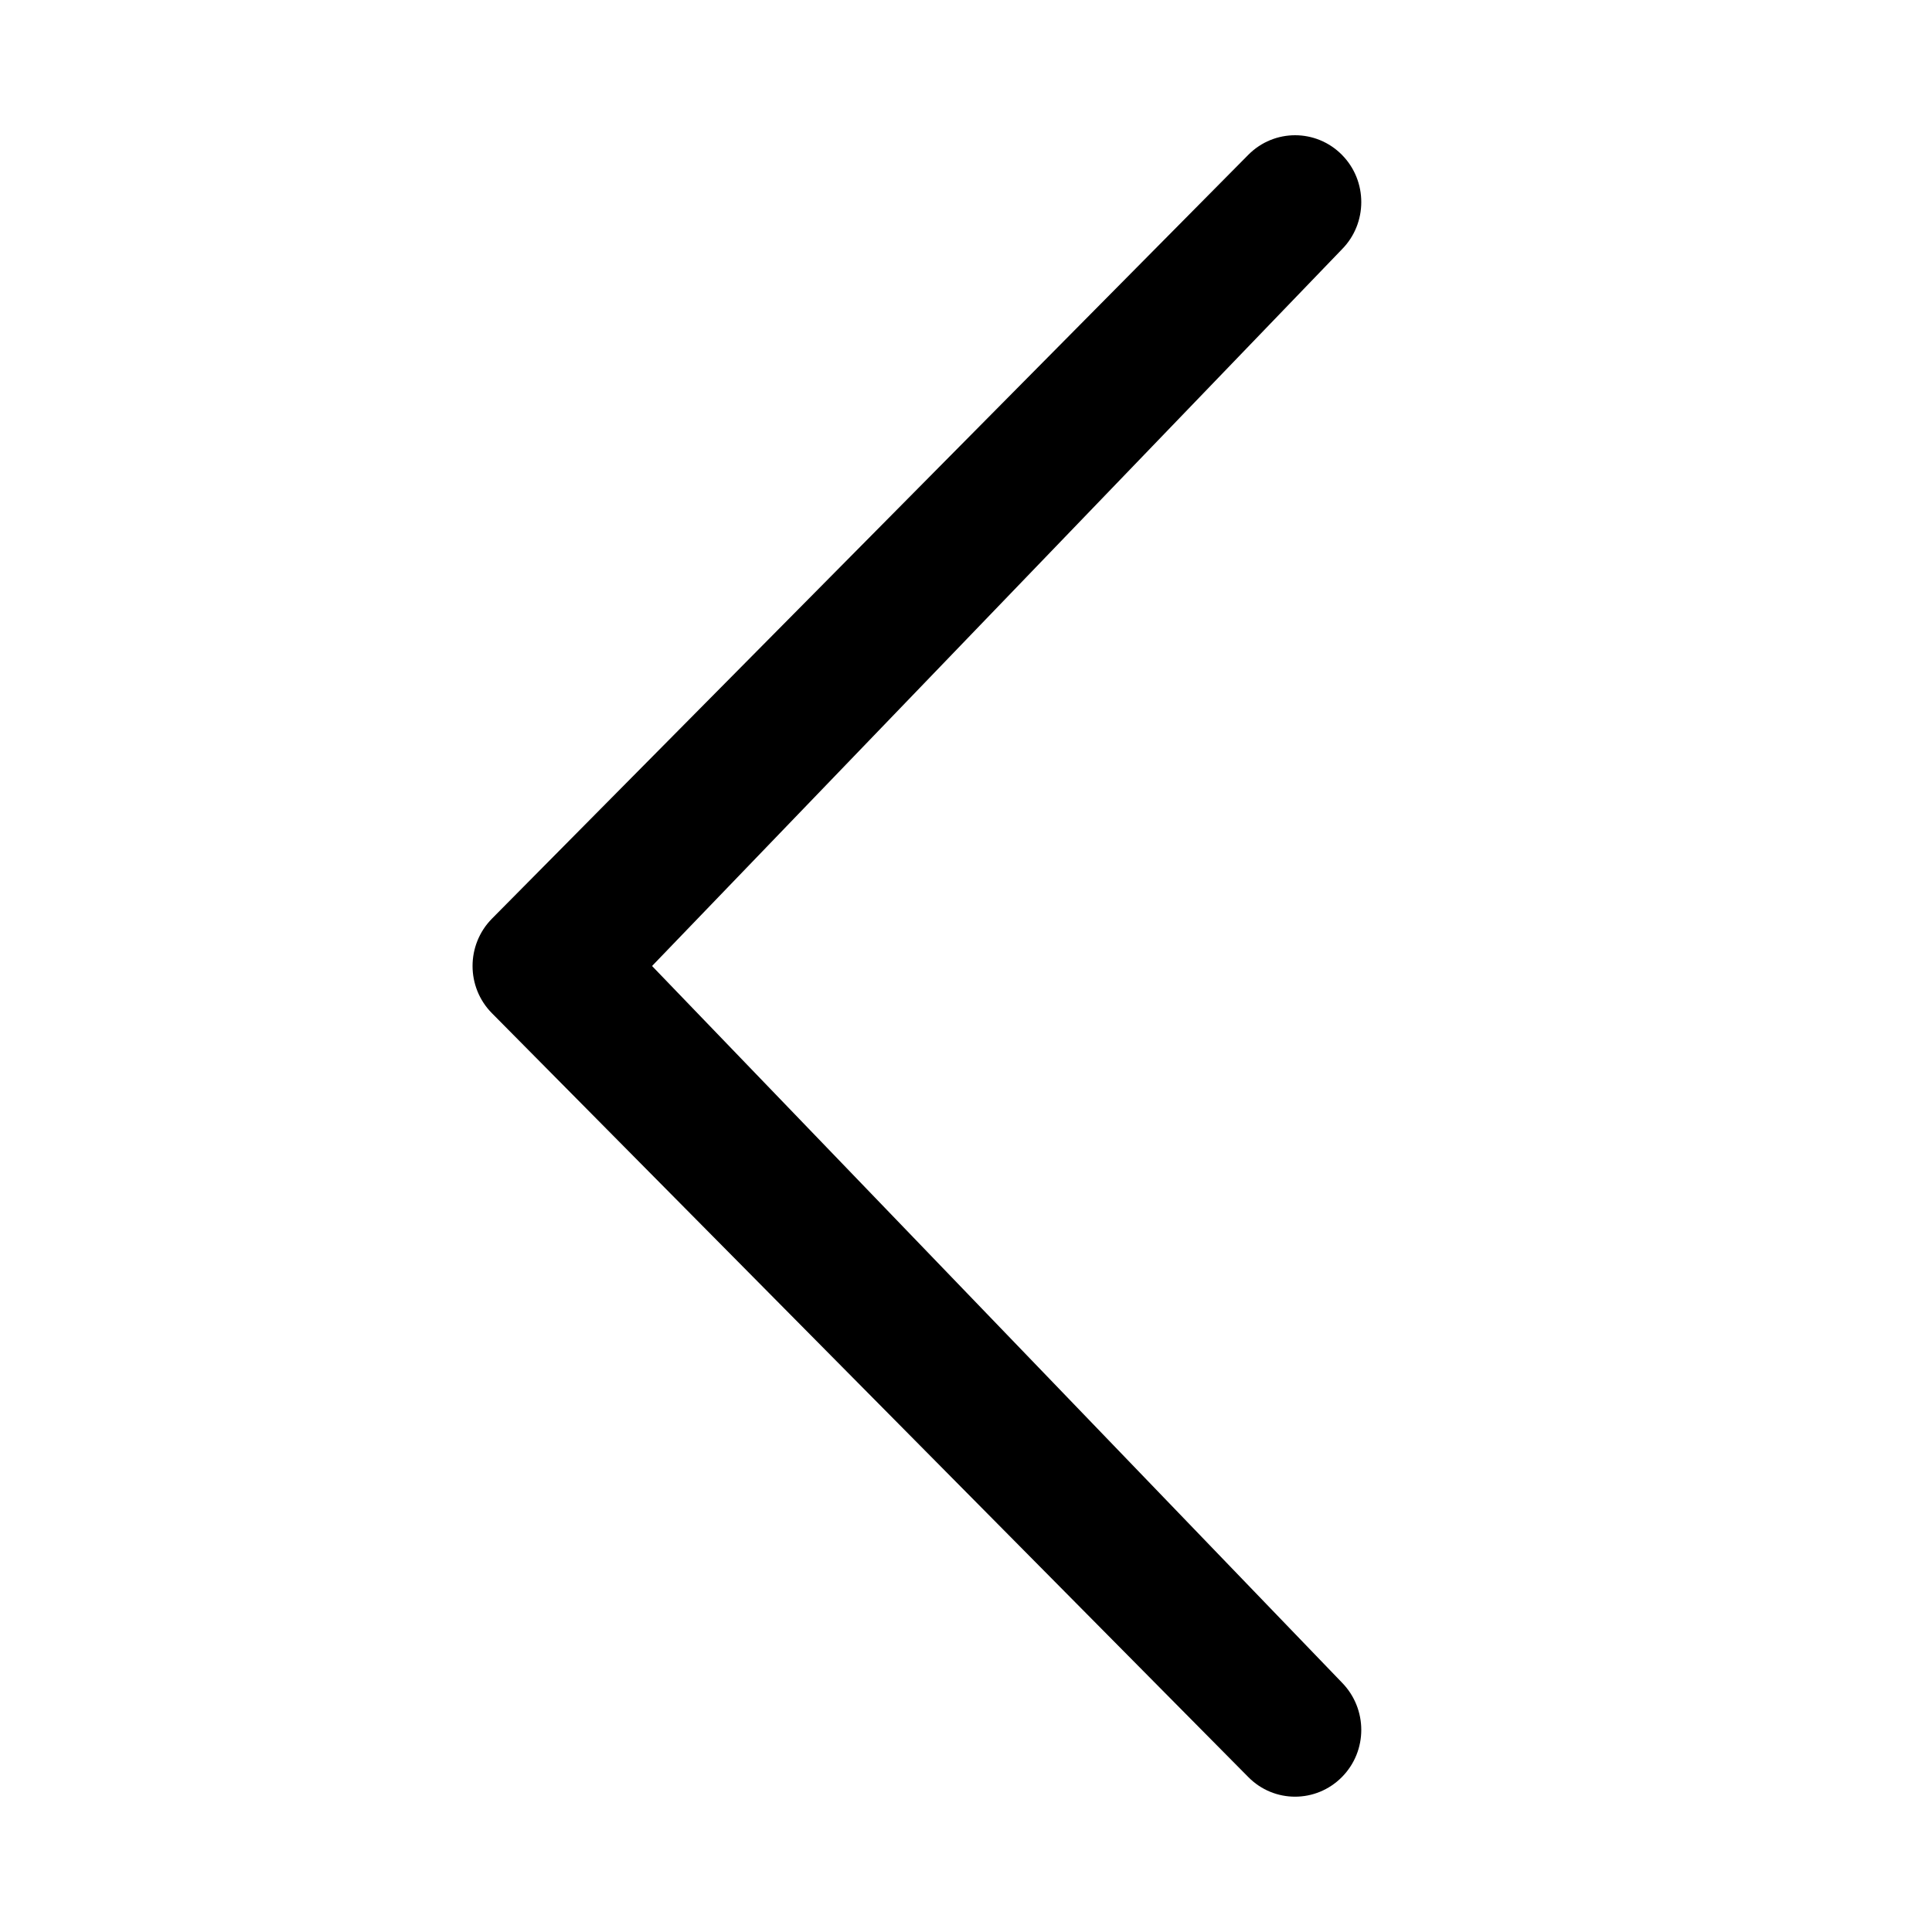 <?xml version="1.0" encoding="utf-8"?>
<!-- Generated by IcoMoon.io -->
<!DOCTYPE svg PUBLIC "-//W3C//DTD SVG 1.1//EN" "http://www.w3.org/Graphics/SVG/1.1/DTD/svg11.dtd">
<svg version="1.1" xmlns="http://www.w3.org/2000/svg" xmlns:xlink="http://www.w3.org/1999/xlink" width="16" height="16" viewBox="0 0 16 16">
<path d="M11.113 13.934c0.214 0.218 0.214 0.567 0 0.783s-0.561 0.217-0.775 0l-6.264-6.326c-0.214-0.216-0.214-0.566 0-0.783l6.264-6.326c0.214-0.216 0.561-0.216 0.775 0s0.214 0.567 0 0.783l-5.713 5.935 5.713 5.934z"></path>
</svg>
